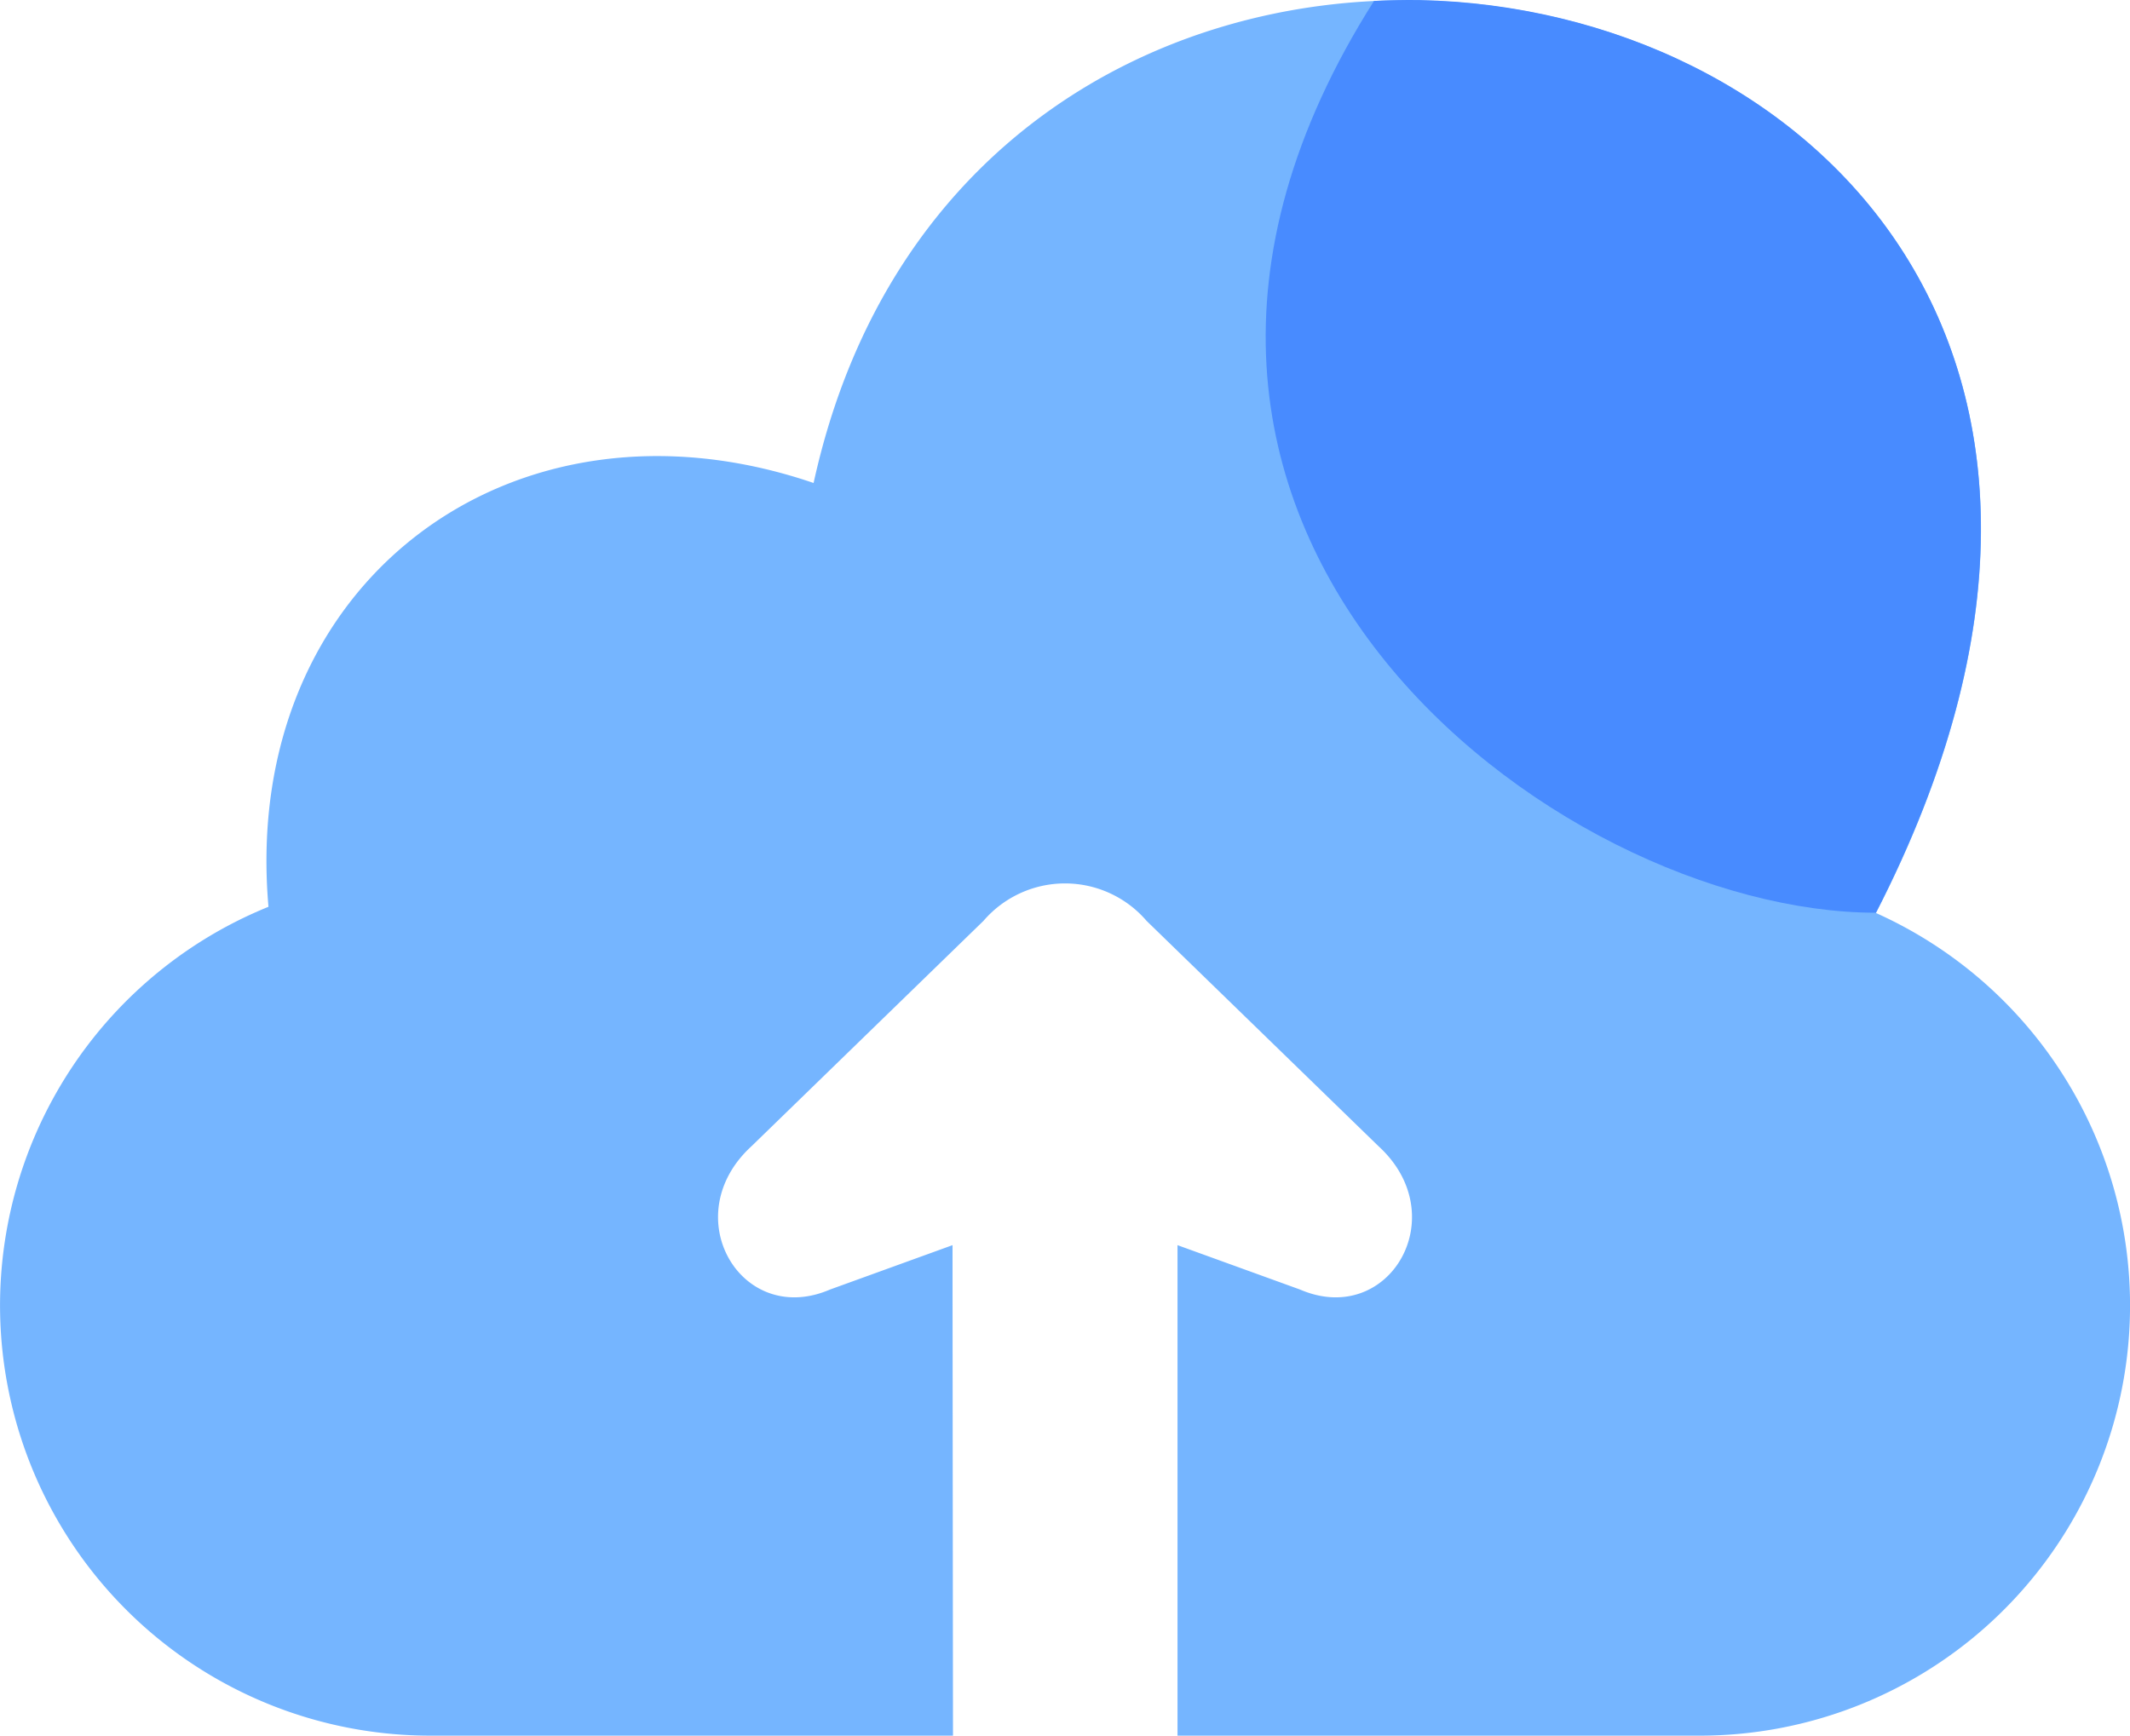 <svg xmlns="http://www.w3.org/2000/svg" width="88.381" height="72.034" viewBox="0 0 88.381 72.034">
  <g id="layer1" transform="translate(-0.529 -289.748)">
    <path id="rect3327" d="M59.417,289.754c-10.858-.217-22.057,6-25.129,20.03-12.5-4.268-23.792,4.149-22.619,17.589a17.856,17.856,0,0,0,6.714,34.4H40.072c-.006-6.011-.019-18.072-.019-20.357l-5.086,1.843c-3.69,1.59-6.415-3.056-3.255-5.949l9.624-9.352a4.461,4.461,0,0,1,6.769,0l9.624,9.352c3.16,2.893.435,7.539-3.255,5.949l-5.086-1.843v20.357h21.67a17.854,17.854,0,0,0,7.312-34.142c12.054-23.5-3.082-37.561-18.951-37.878Z" transform="translate(0 0.009)" fill="#75b5ff"/>
    <path id="path4201" d="M11.3,289.751c-.6-.012-1.269.009-1.874.036-13.868,21.855,7.564,37.841,20.825,37.841,12.054-23.5-3.082-37.561-18.951-37.878Z" transform="translate(48.116 0)" fill="#488bff"/>
  </g>
</svg>
